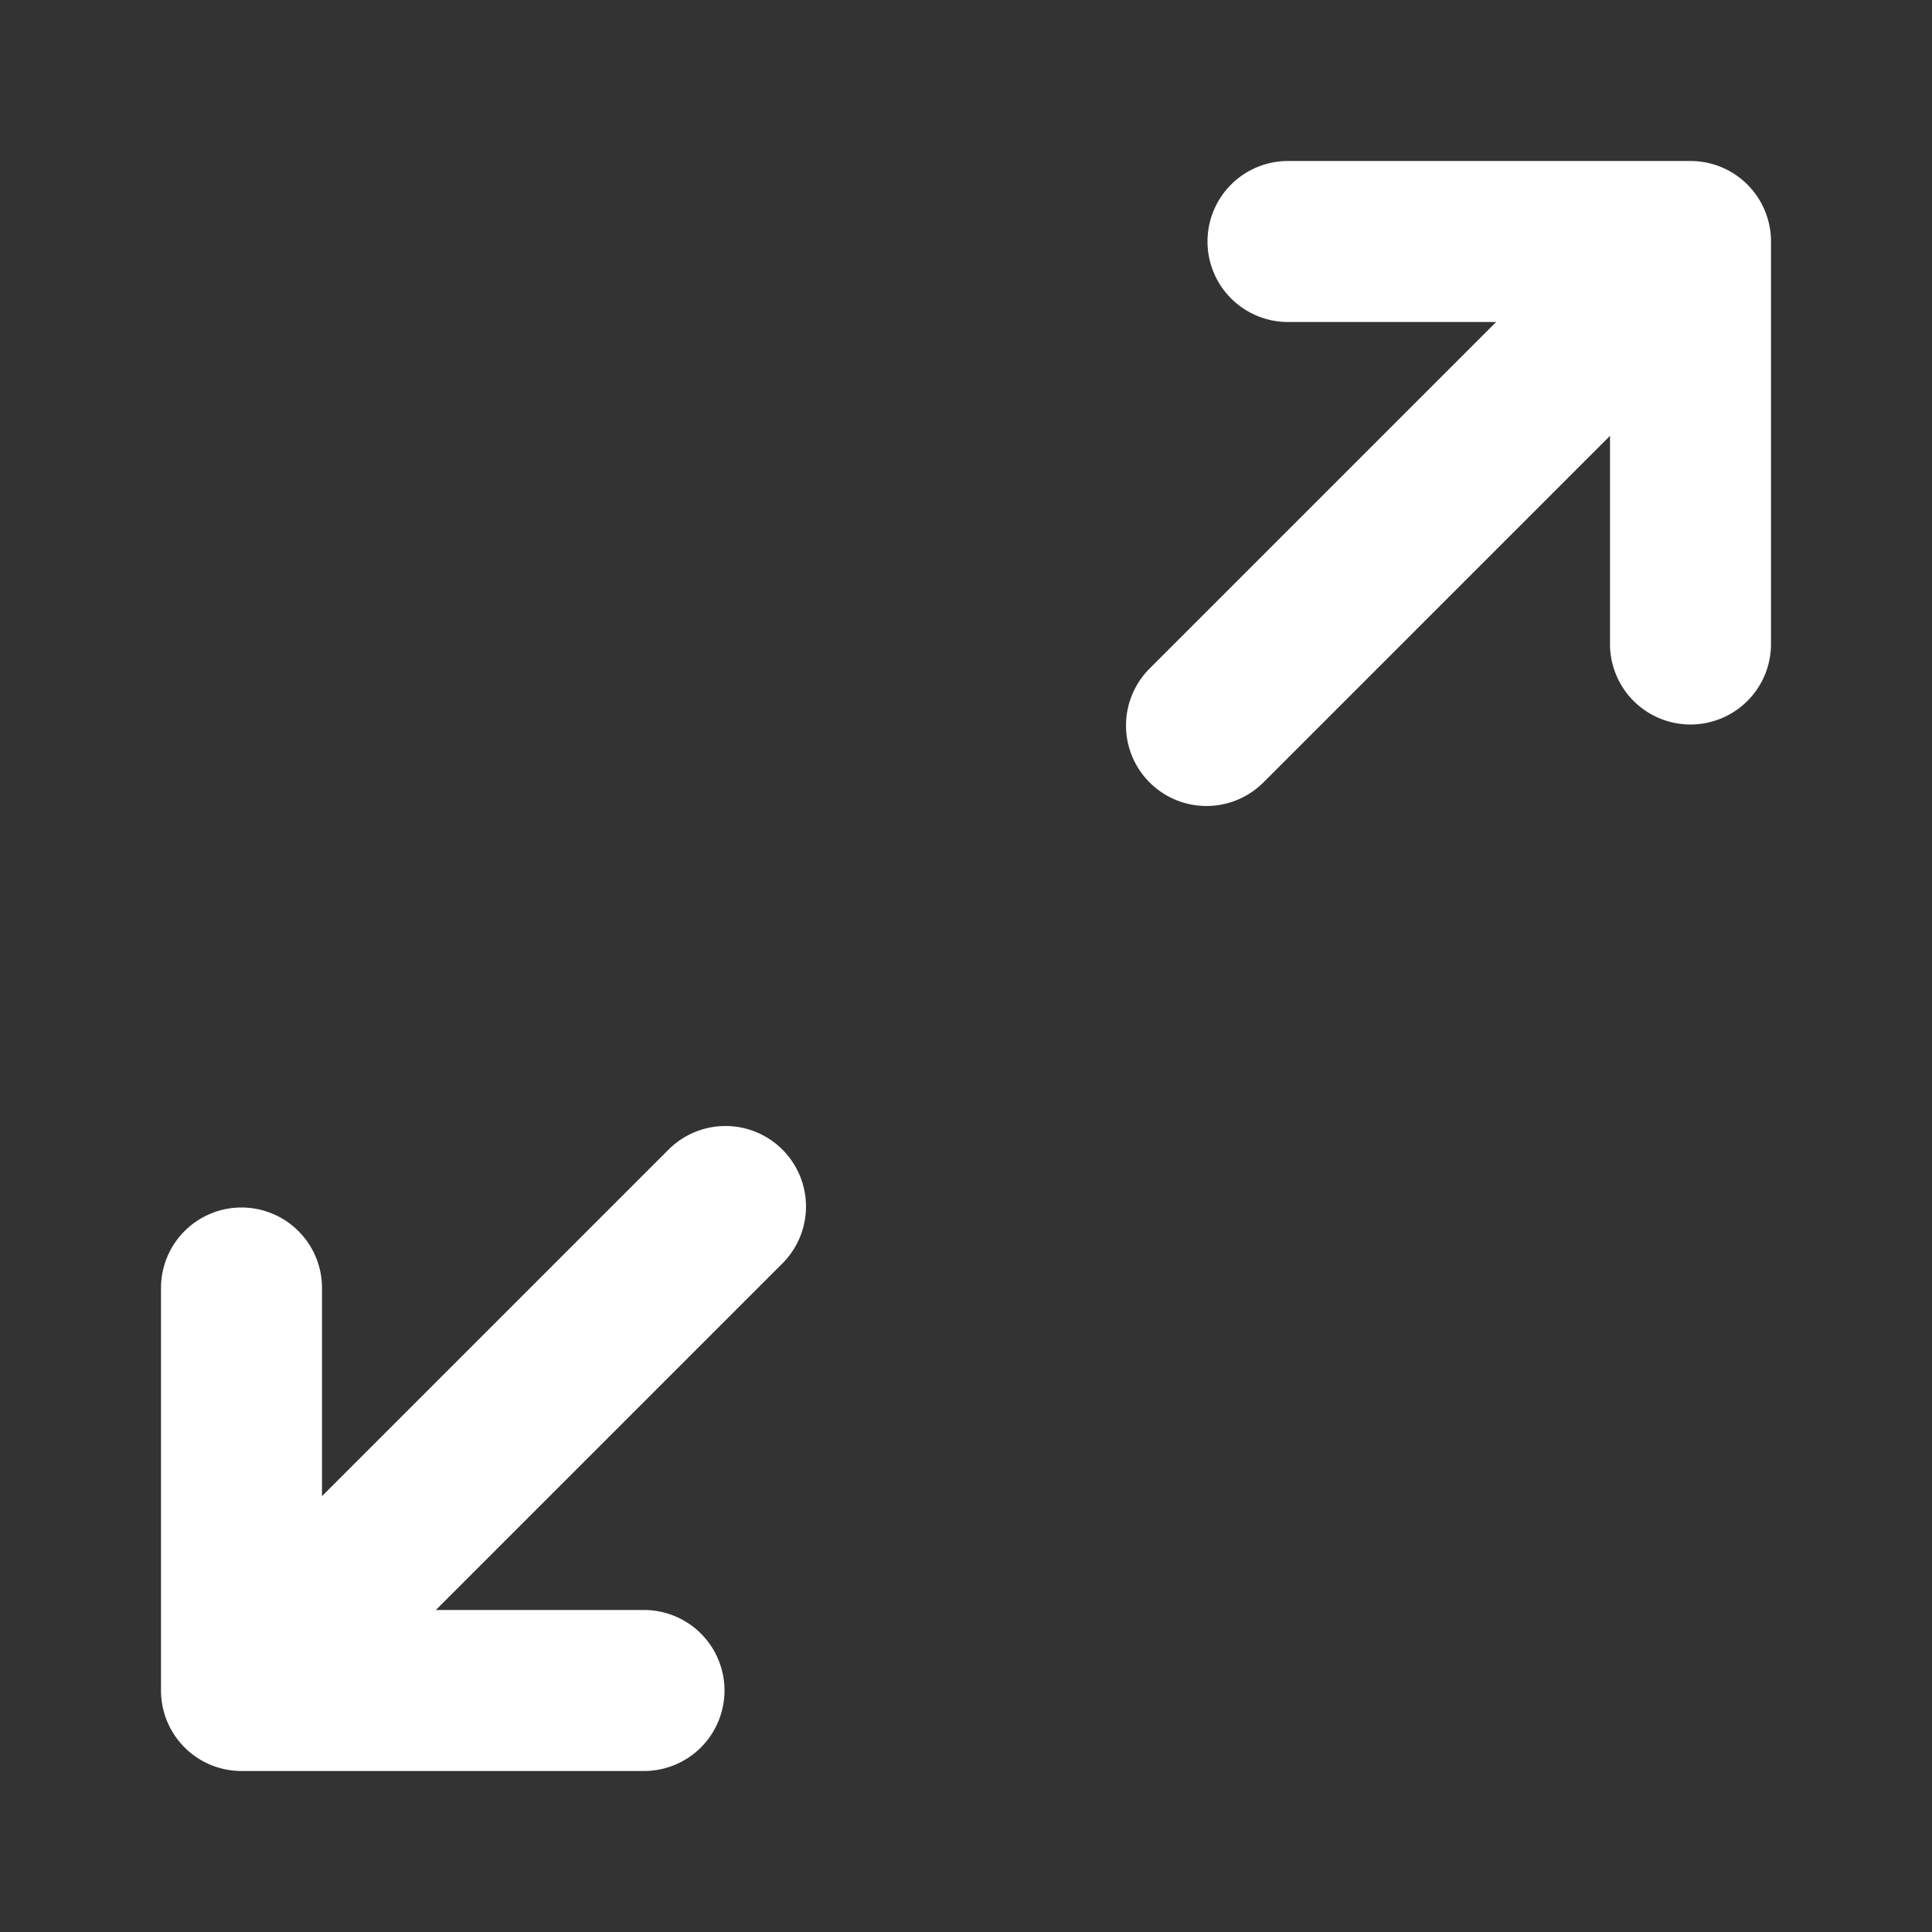 <svg width="24" height="24" fill="none" xmlns="http://www.w3.org/2000/svg"><rect width="100%" height="100%" fill="#333333" stroke="none"/><g clip-path="url(#clip0_878_22707)"><path fill-rule="evenodd" clip-rule="evenodd" d="M21 9a1 1 0 0 1-1-1V5.414l-4.293 4.293a1 1 0 1 1-1.414-1.414L18.586 4H16a1 1 0 1 1 0-2h5a1 1 0 0 1 1 1v5a1 1 0 0 1-1 1zM9 21a1 1 0 0 1-1 1H3a1 1 0 0 1-1-1v-5a1 1 0 1 1 2 0v2.586l4.293-4.293a1 1 0 1 1 1.414 1.414L5.414 20H8a1 1 0 0 1 1 1z" fill="#fff"/></g><defs><clipPath id="clip0_878_22707"><path fill="#fff" d="M0 0H24V24H0z"/></clipPath></defs></svg>